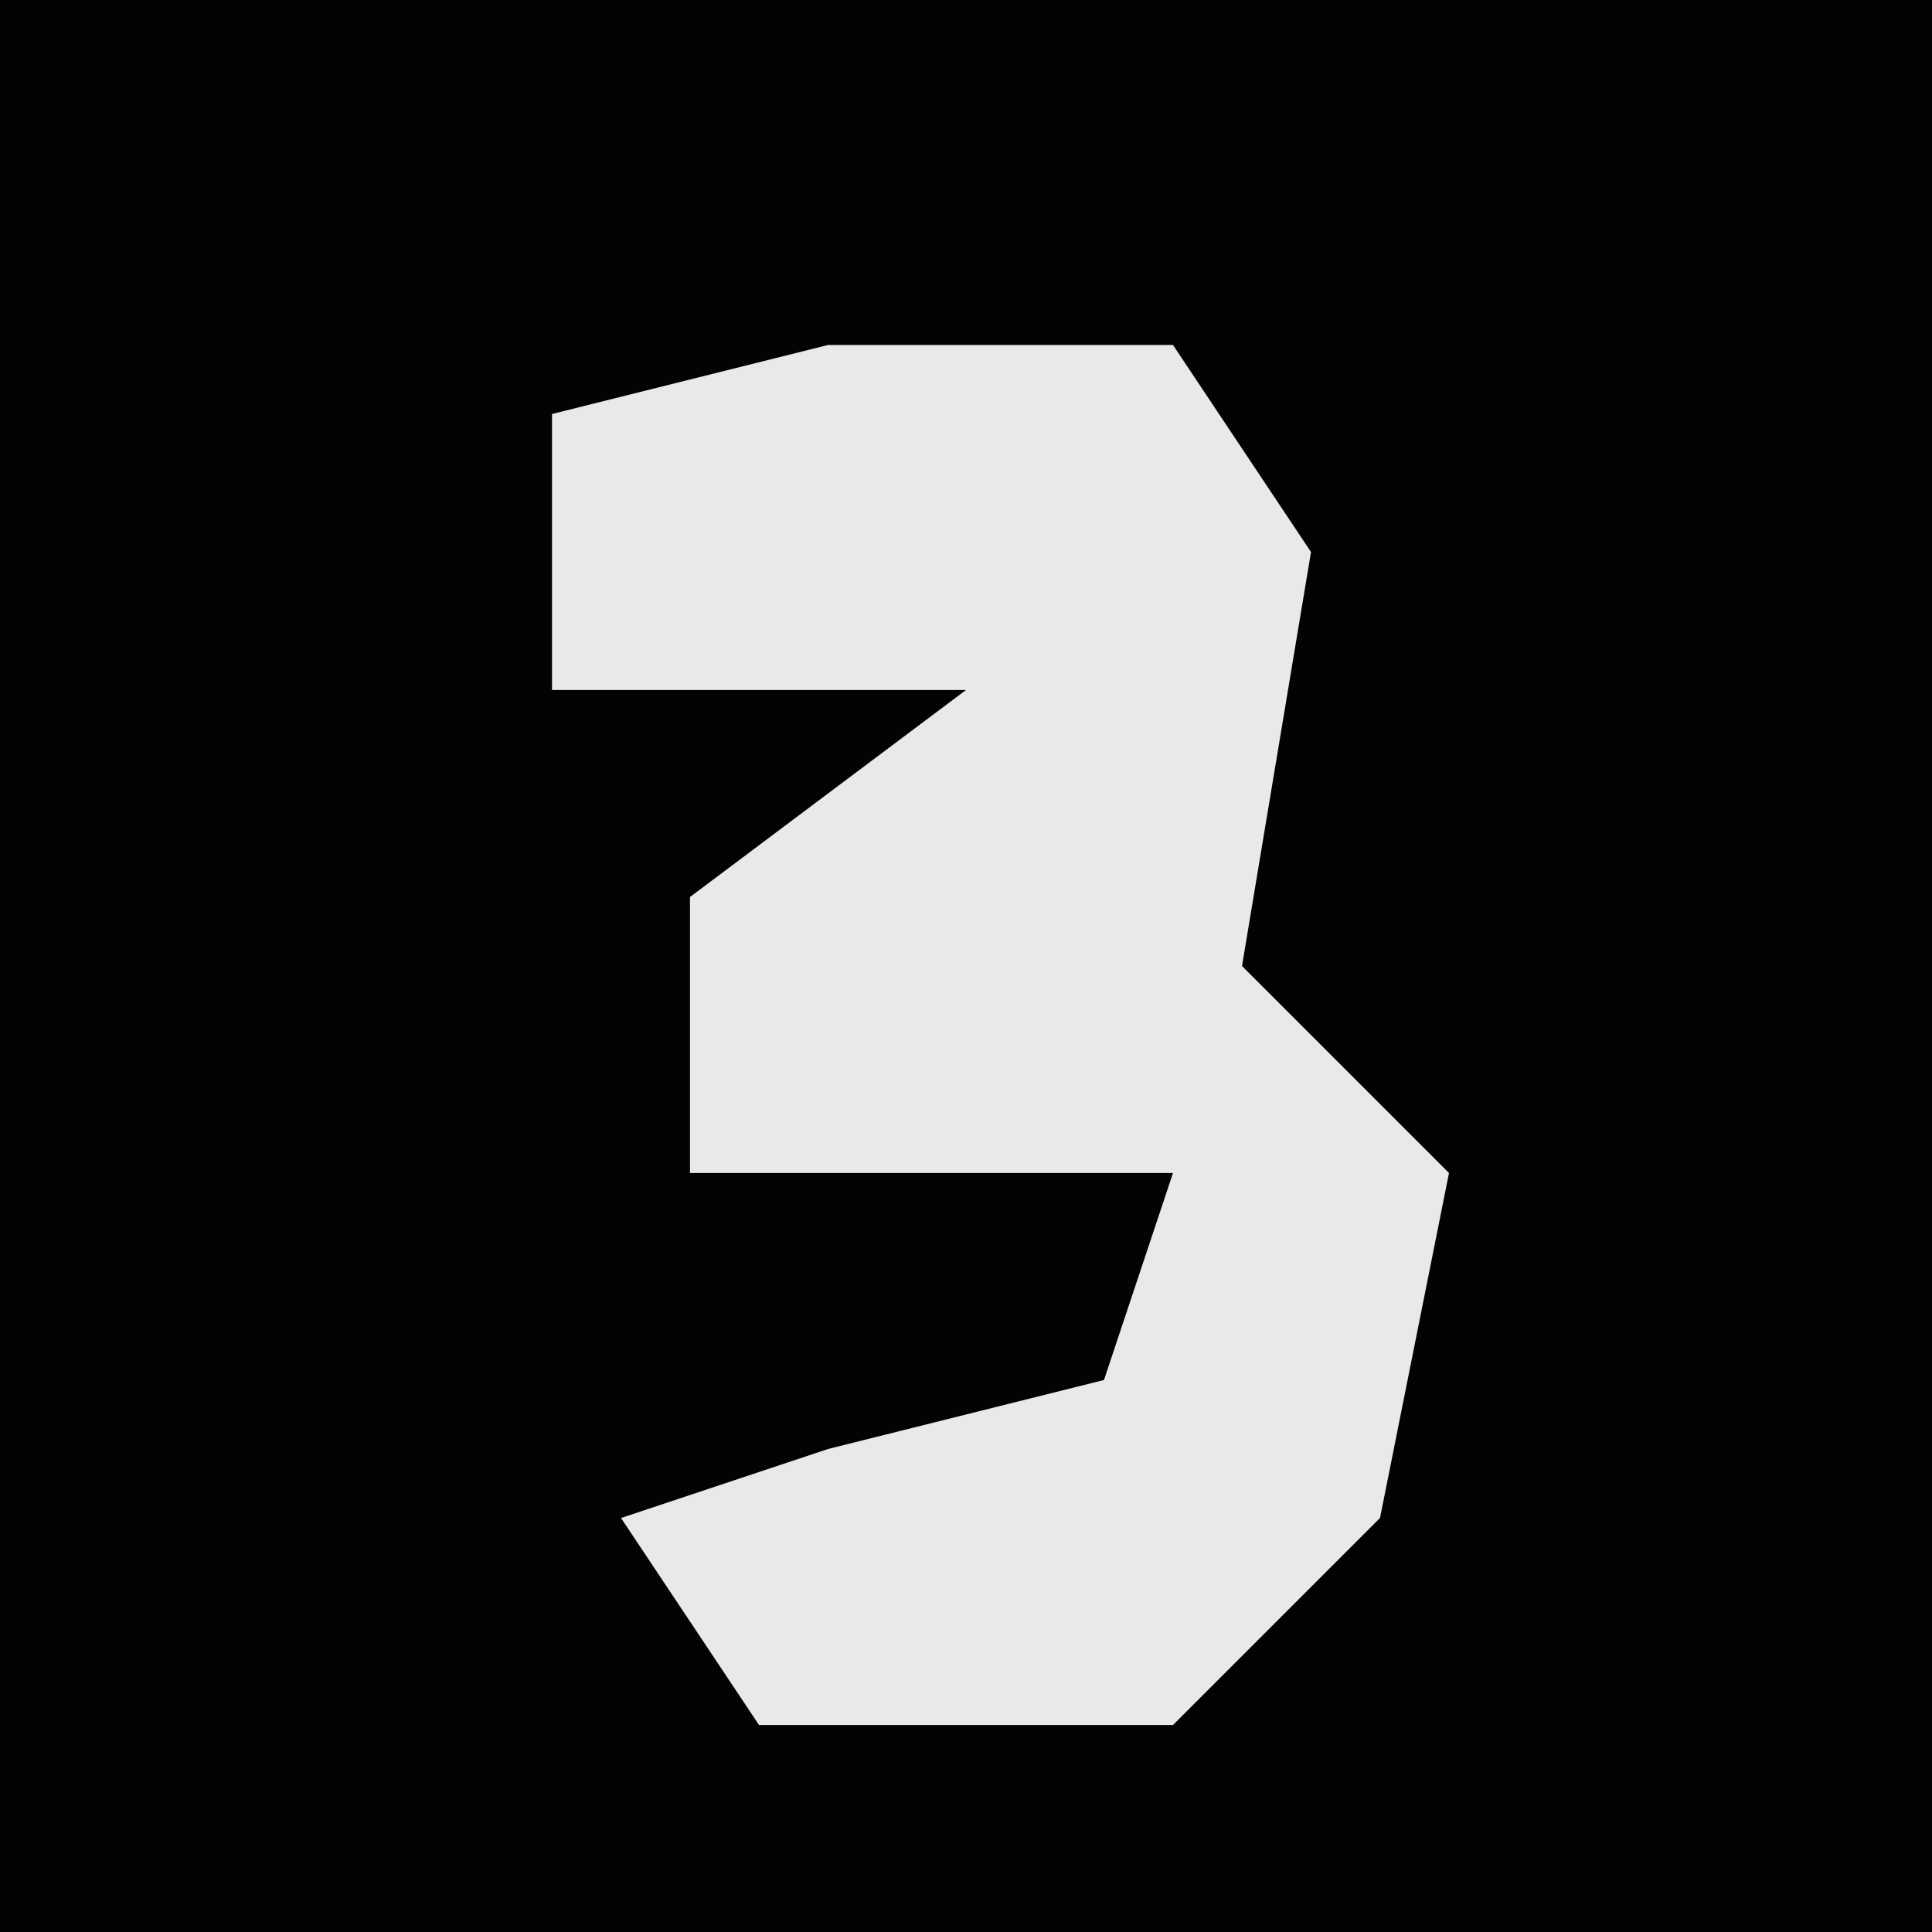 <?xml version="1.0" encoding="UTF-8"?>
<svg version="1.1" xmlns="http://www.w3.org/2000/svg" width="28" height="28">
<path d="M0,0 L28,0 L28,28 L0,28 Z " fill="#030303" transform="translate(0,0)"/>
<path d="M0,0 L5,0 L7,3 L6,9 L9,12 L8,17 L5,20 L-1,20 L-3,17 L0,16 L4,15 L5,12 L-2,12 L-2,8 L2,5 L-4,5 L-4,1 Z " fill="#E9E9E9" transform="translate(12,5)"/>
</svg>
